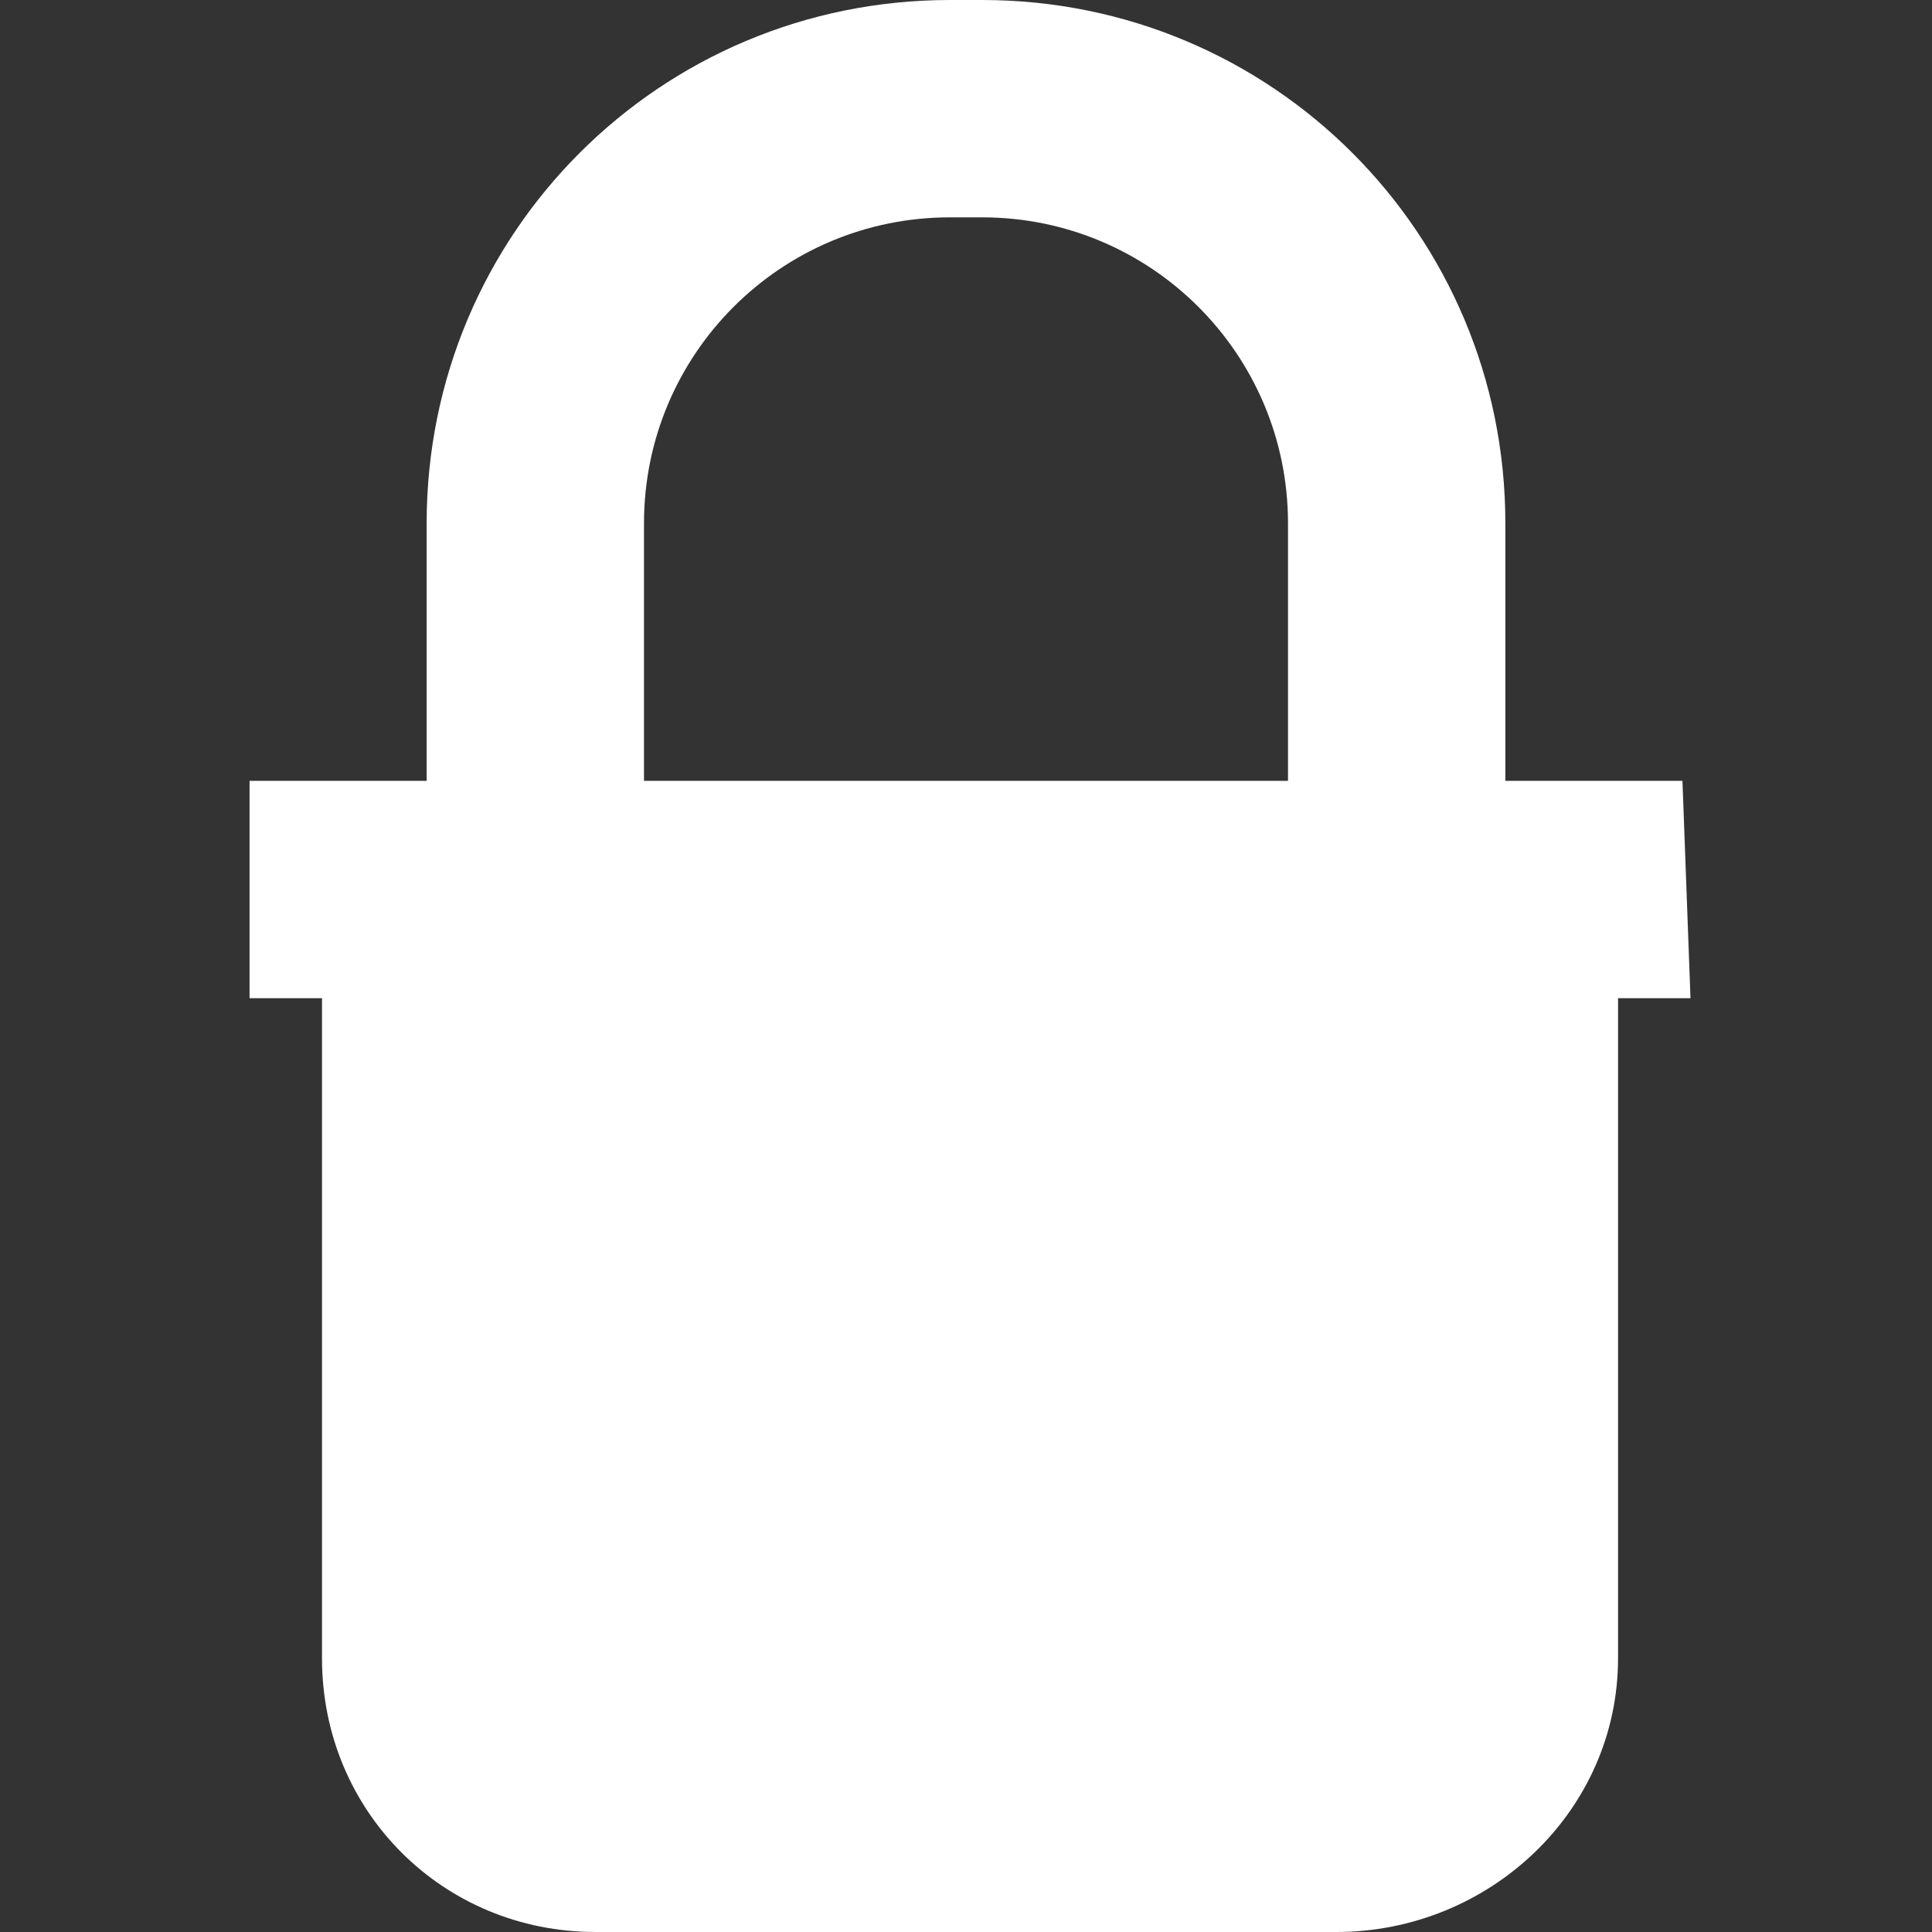 <?xml version="1.0" encoding="utf-8"?>
<!-- Generator: Adobe Illustrator 27.0.0, SVG Export Plug-In . SVG Version: 6.00 Build 0)  -->
<svg version="1.1" id="Layer_1" xmlns="http://www.w3.org/2000/svg" xmlns:xlink="http://www.w3.org/1999/xlink" x="0px" y="0px"
	 viewBox="0 0 24 24" style="enable-background:new 0 0 24 24;" xml:space="preserve">
<rect x="0" y="0" width="24" height="24" fill="#333333" stroke="none"/>
<path id="Path_944" style="fill:#FFFFFF;" d="M20.9,9.7h-2.2V6.5c0-3.6-2.9-6.5-6.5-6.5h-0.4C8.2,0,5.3,2.9,5.3,6.5v3.2H3.1v2.7H4
	v8.2l0,0C4,22.5,5.5,24,7.4,24l0,0h9.2c1.9,0,3.5-1.5,3.5-3.4v-8.2H21L20.9,9.7z M8,6.5c0-2.1,1.7-3.8,3.8-3.8h0.4
	c2.1,0,3.8,1.7,3.8,3.8v3.2H8V6.5z"/>
</svg>
